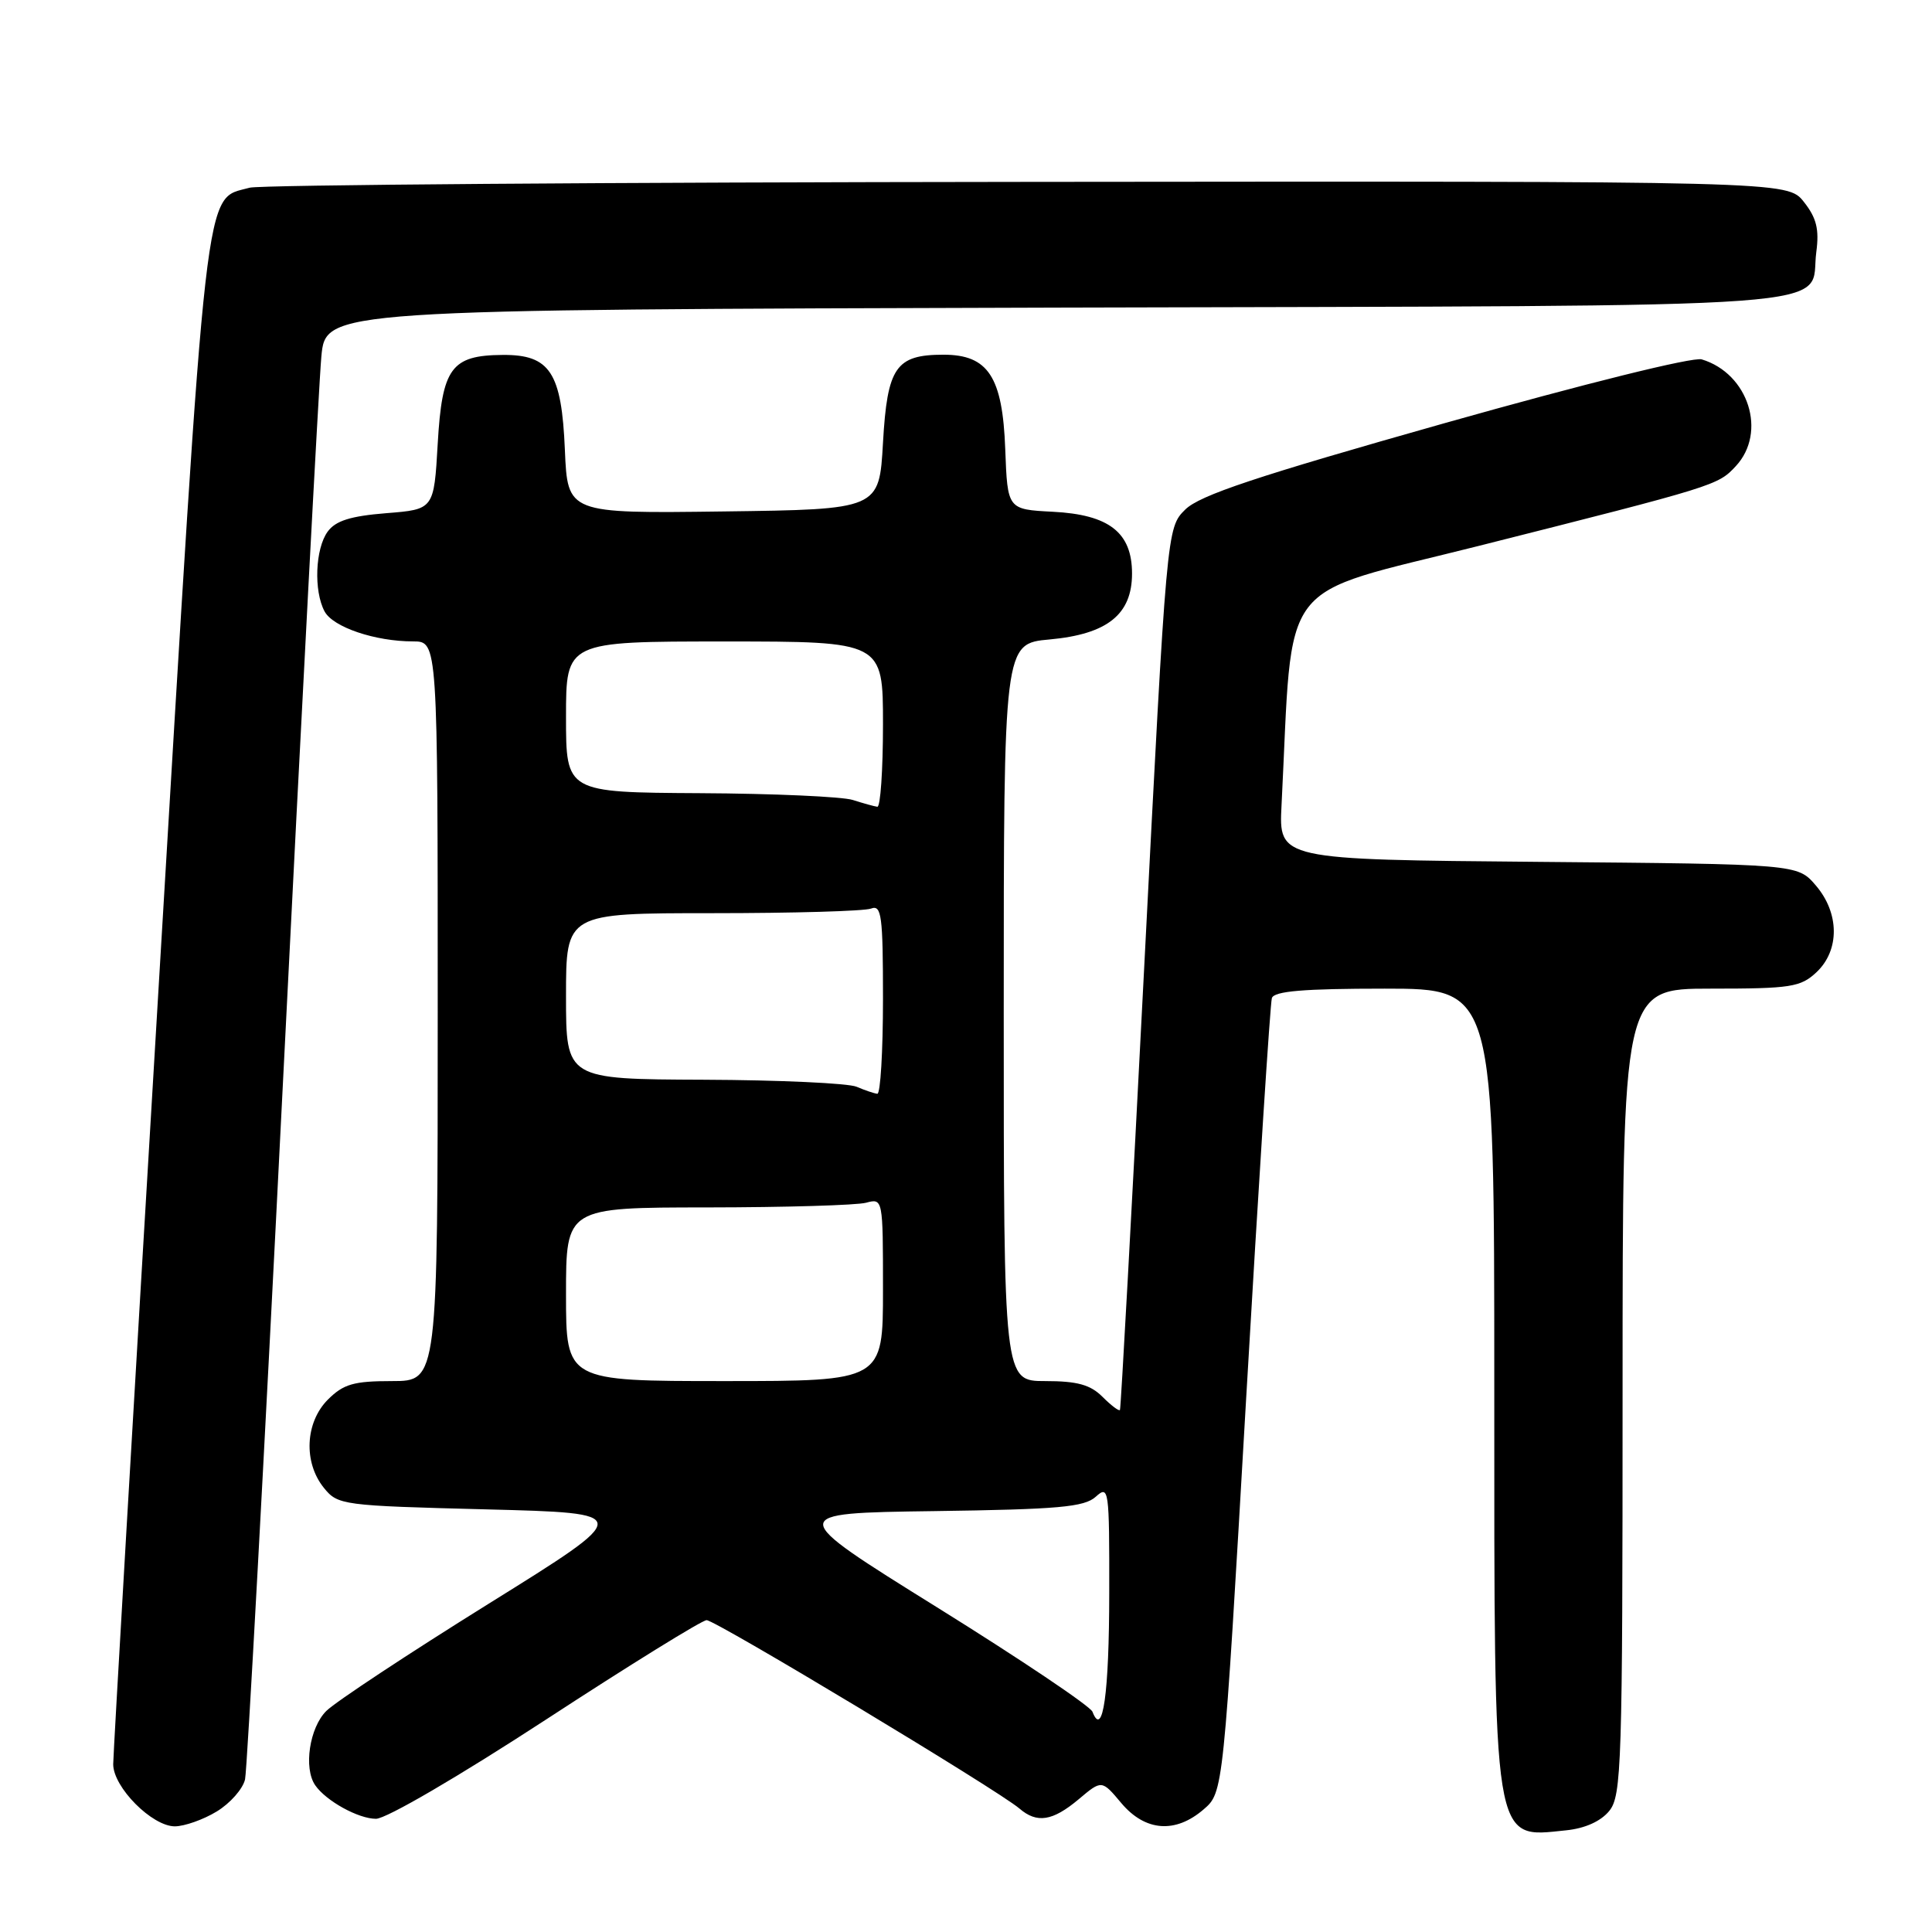 <?xml version="1.0" encoding="UTF-8" standalone="no"?>
<!DOCTYPE svg PUBLIC "-//W3C//DTD SVG 1.1//EN" "http://www.w3.org/Graphics/SVG/1.1/DTD/svg11.dtd" >
<svg xmlns="http://www.w3.org/2000/svg" xmlns:xlink="http://www.w3.org/1999/xlink" version="1.1" viewBox="0 0 256 256">
 <g >
 <path fill="currentColor"
d=" M 213.24 239.95 C 214.87 237.94 215.00 233.86 215.00 184.39 C 215.00 131.00 215.00 131.00 226.69 131.00 C 237.31 131.00 238.58 130.80 240.69 128.83 C 243.79 125.91 243.75 120.98 240.59 117.31 C 238.18 114.50 238.18 114.50 203.81 114.20 C 169.44 113.90 169.44 113.90 169.81 106.70 C 171.38 75.86 168.86 79.17 196.00 72.32 C 227.40 64.39 227.63 64.32 230.00 61.77 C 234.17 57.29 231.69 49.49 225.49 47.62 C 224.33 47.27 210.03 50.82 191.49 56.05 C 166.45 63.13 158.97 65.62 157.05 67.52 C 154.60 69.95 154.60 69.95 151.61 128.22 C 149.97 160.28 148.52 186.65 148.40 186.83 C 148.27 187.02 147.23 186.23 146.08 185.08 C 144.48 183.48 142.74 183.00 138.50 183.00 C 133.00 183.00 133.00 183.00 133.00 134.14 C 133.00 85.28 133.00 85.28 139.09 84.73 C 146.73 84.03 150.00 81.42 150.00 76.00 C 150.00 70.56 146.97 68.19 139.50 67.81 C 133.50 67.50 133.50 67.50 133.20 59.52 C 132.85 49.92 130.94 47.00 125.02 47.00 C 118.70 47.00 117.57 48.64 117.00 58.67 C 116.50 67.50 116.50 67.50 95.85 67.77 C 75.21 68.04 75.21 68.04 74.85 59.62 C 74.42 49.34 72.88 46.98 66.60 47.03 C 59.79 47.08 58.58 48.74 58.00 58.79 C 57.50 67.50 57.50 67.50 51.17 68.00 C 46.45 68.38 44.47 69.00 43.42 70.44 C 41.77 72.70 41.55 78.30 43.01 81.02 C 44.13 83.10 49.69 84.99 54.75 84.99 C 58.00 85.00 58.00 85.00 58.00 134.00 C 58.00 183.00 58.00 183.00 51.95 183.00 C 46.87 183.00 45.52 183.39 43.45 185.45 C 40.43 188.48 40.19 193.77 42.91 197.14 C 44.77 199.44 45.31 199.51 64.43 200.00 C 84.04 200.50 84.04 200.50 64.77 212.49 C 54.17 219.09 44.49 225.48 43.25 226.70 C 41.01 228.90 40.20 234.30 41.77 236.56 C 43.21 238.64 47.49 241.00 49.82 241.00 C 51.18 241.00 60.83 235.36 72.35 227.85 C 83.43 220.62 93.01 214.69 93.63 214.68 C 94.80 214.67 132.30 237.24 135.08 239.64 C 137.40 241.64 139.47 241.31 142.92 238.42 C 145.99 235.83 145.99 235.83 148.58 238.92 C 151.75 242.68 155.75 242.98 159.49 239.75 C 162.10 237.50 162.10 237.50 165.11 185.50 C 166.77 156.90 168.31 132.94 168.53 132.25 C 168.83 131.33 172.73 131.00 183.47 131.00 C 198.00 131.00 198.00 131.00 198.00 183.55 C 198.00 245.19 197.73 243.53 207.49 242.53 C 210.02 242.28 212.12 241.33 213.24 239.95 Z  M 28.72 240.03 C 30.50 238.95 32.18 237.04 32.47 235.78 C 32.75 234.53 35.01 193.00 37.49 143.50 C 39.97 94.00 42.26 50.69 42.58 47.26 C 43.16 41.03 43.16 41.03 140.04 40.76 C 248.17 40.47 239.64 41.09 240.67 33.39 C 241.07 30.38 240.70 28.87 239.02 26.75 C 236.85 24.00 236.85 24.00 136.18 24.10 C 80.80 24.15 34.42 24.50 33.09 24.87 C 26.98 26.58 27.55 21.60 21.01 130.95 C 17.70 186.19 15.00 232.46 15.00 233.77 C 15.00 236.82 20.15 242.00 23.17 242.00 C 24.45 241.99 26.95 241.11 28.72 240.03 Z  M 144.76 226.82 C 144.48 226.08 135.22 219.86 124.18 212.99 C 104.11 200.50 104.11 200.50 123.75 200.23 C 140.26 200.00 143.68 199.70 145.20 198.32 C 146.93 196.76 147.00 197.27 146.98 211.10 C 146.97 224.43 146.13 230.38 144.76 226.82 Z  M 75.00 171.50 C 75.00 160.00 75.00 160.00 93.75 159.99 C 104.06 159.98 113.51 159.70 114.75 159.37 C 116.99 158.77 117.00 158.81 117.00 170.88 C 117.00 183.00 117.00 183.00 96.00 183.00 C 75.00 183.00 75.00 183.00 75.00 171.50 Z  M 113.50 144.00 C 112.40 143.53 103.29 143.11 93.25 143.07 C 75.00 143.00 75.00 143.00 75.00 132.00 C 75.00 121.00 75.00 121.00 94.42 121.00 C 105.10 121.00 114.55 120.73 115.42 120.39 C 116.81 119.86 117.00 121.31 117.00 132.39 C 117.00 139.33 116.66 144.97 116.25 144.93 C 115.84 144.89 114.60 144.47 113.50 144.00 Z  M 113.00 106.00 C 111.62 105.56 102.51 105.15 92.75 105.10 C 75.00 105.00 75.00 105.00 75.00 95.00 C 75.00 85.00 75.00 85.00 96.00 85.00 C 117.00 85.00 117.00 85.00 117.00 96.00 C 117.00 102.05 116.66 106.96 116.25 106.90 C 115.84 106.85 114.38 106.44 113.00 106.00 Z "/>
</g>
</svg>